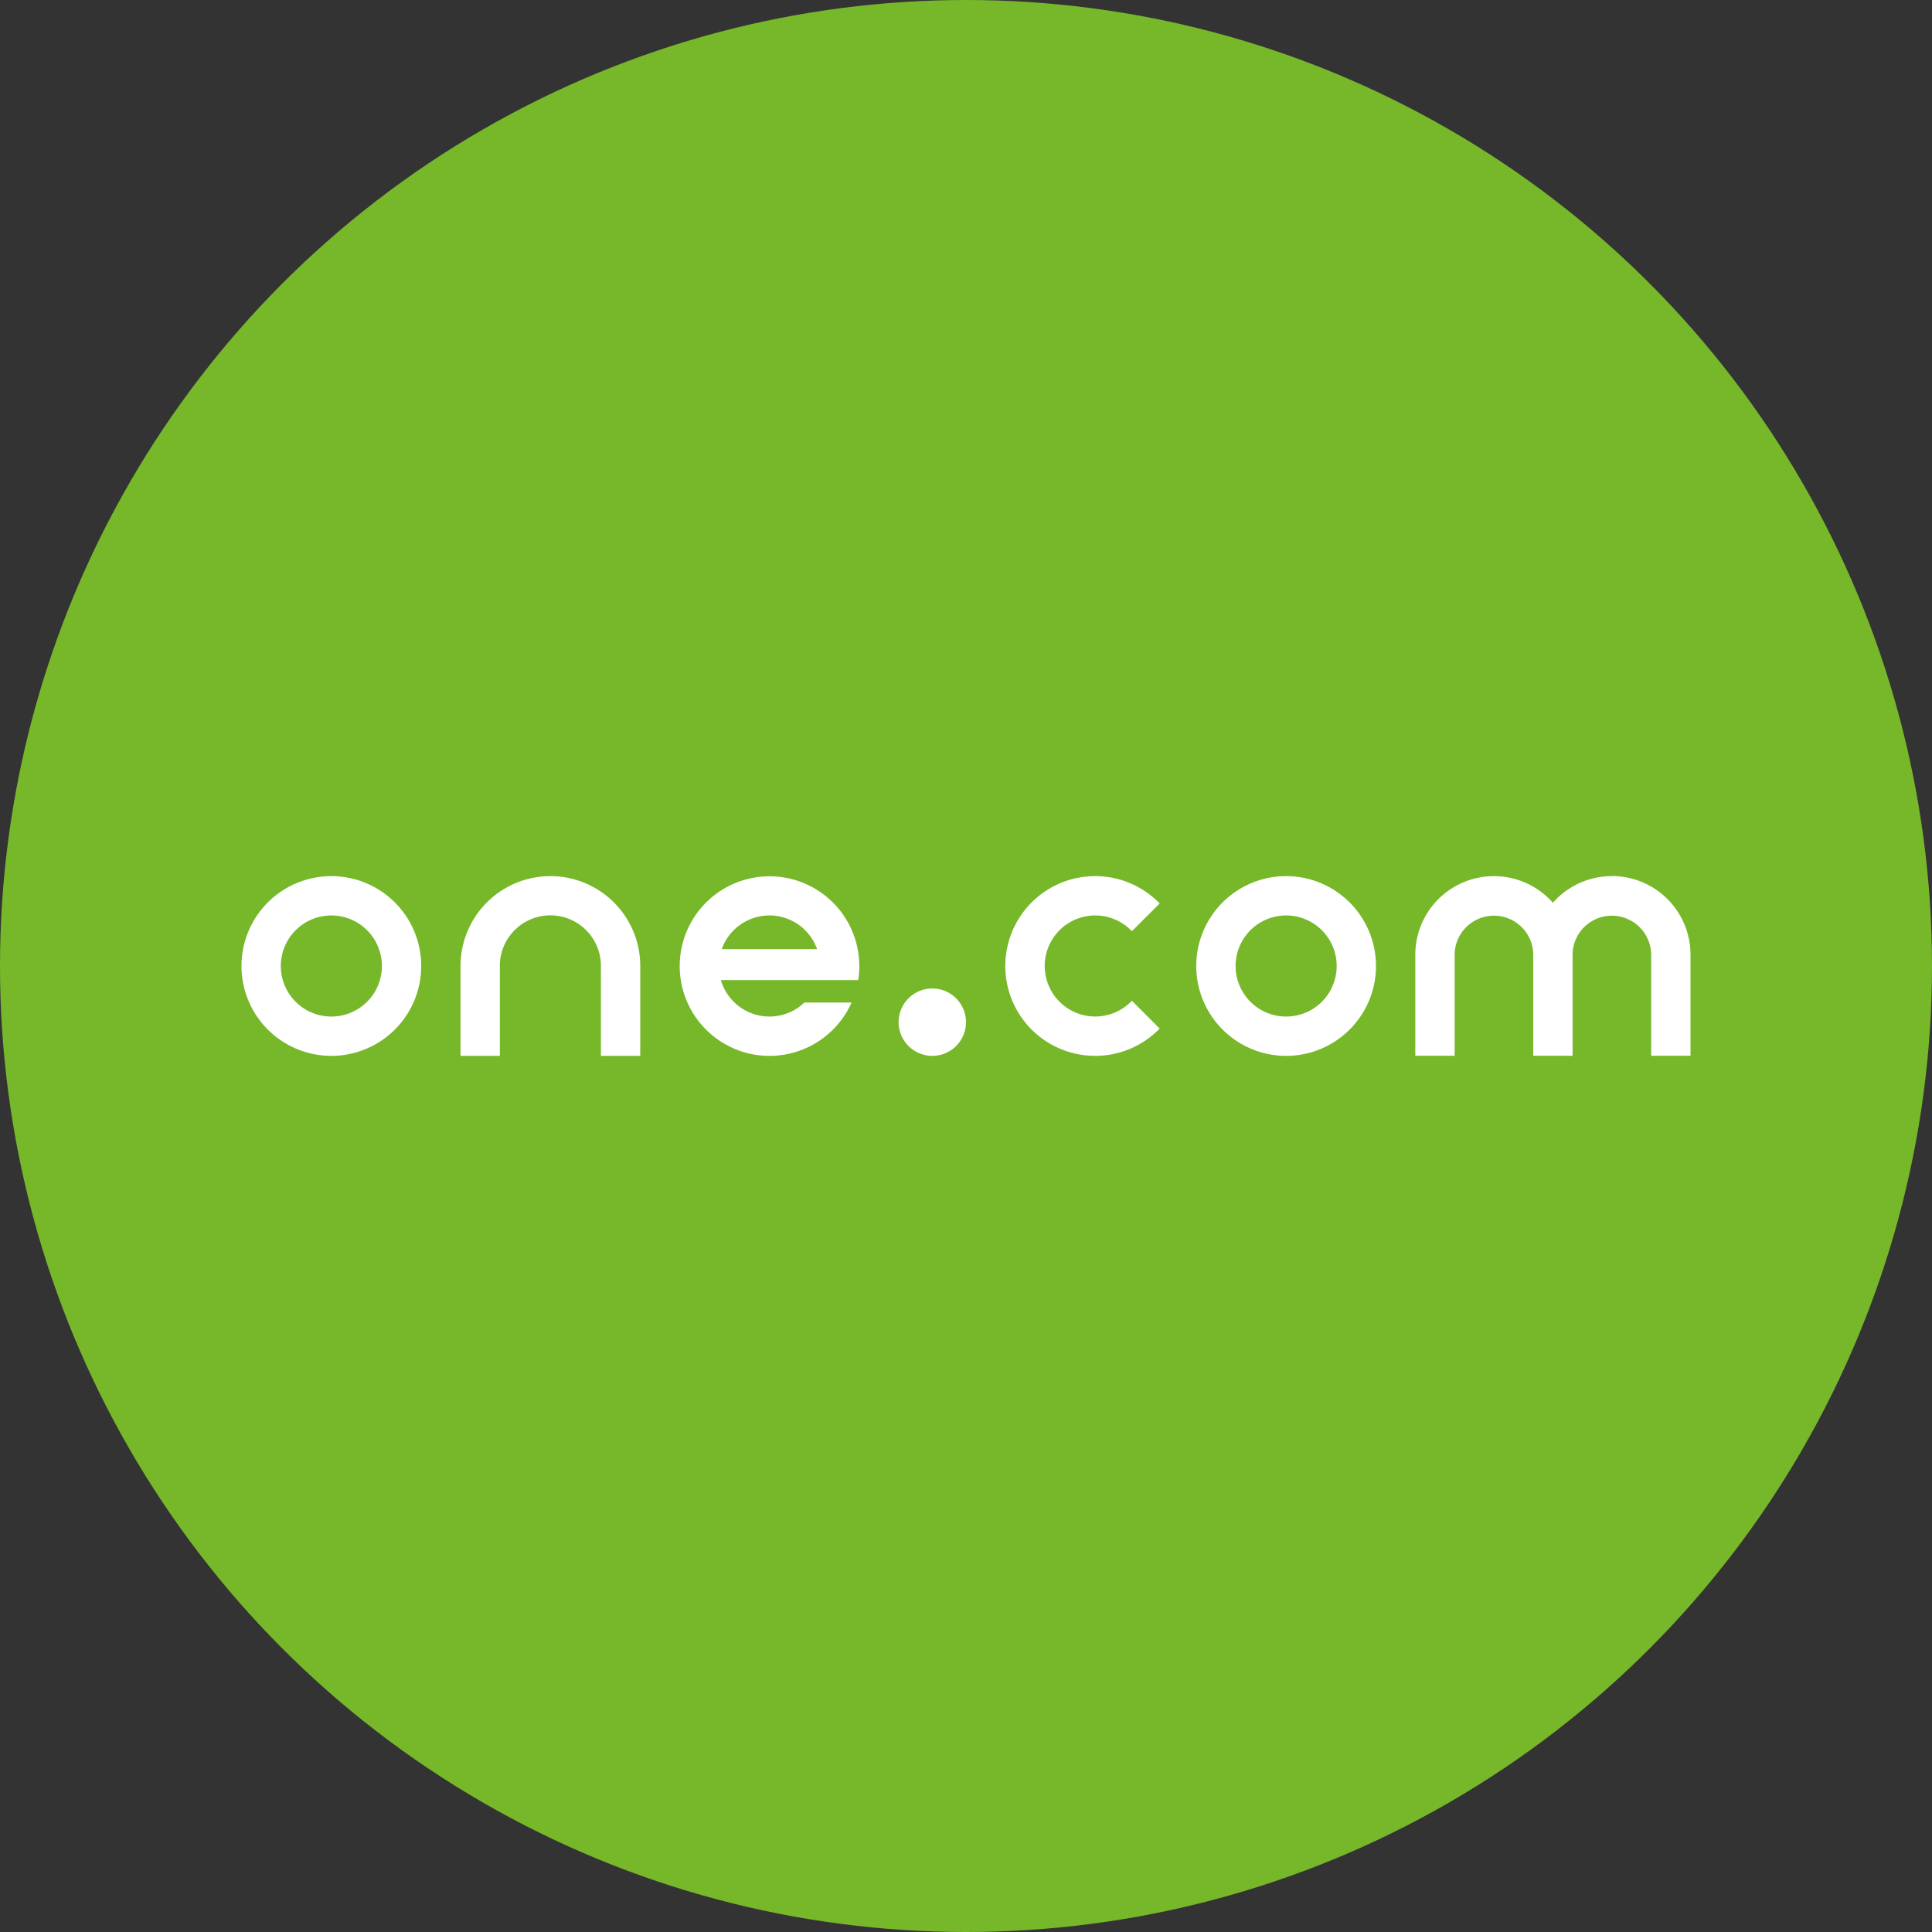 <svg xmlns="http://www.w3.org/2000/svg" viewBox="0 0 1024 1024">
   <rect x="0" y="0" width="1024" height="1024" fill="#333333" stroke="none"/>
   <circle cx="512" cy="512" r="512" style="fill:#76b82a"/>
   <path d="M854.32 464.37a41.58 41.58 0 0 0-31.26 14.11A41.67 41.67 0 0 0 750.14 506v53.58H771v-54.3a20.84 20.84 0 0 1 41.66.71v53.58h20.84v-54.28a20.84 20.84 0 0 1 41.66.71v53.58H896V506a41.68 41.68 0 0 0-41.68-41.68m-172.65 74.47a26.79 26.79 0 1 1 26.8-26.79 26.79 26.79 0 0 1-26.79 26.79m0-74.42A47.63 47.63 0 1 0 729.3 512a47.62 47.62 0 0 0-47.62-47.63M580.5 485.21a26.7 26.7 0 0 1 19.42 8.36l14.73-14.73a47.63 47.63 0 1 0 0 66.32l-14.73-14.73a26.78 26.78 0 1 1-19.42-45.22m-86.36 38.7a17.86 17.86 0 1 1-17.86 17.86 17.86 17.86 0 0 1 17.86-17.86m-111.59-20.84a26.8 26.8 0 0 1 50.53 0Zm72.89 8.93a47.59 47.59 0 1 0-4.09 19.35h-25a26.8 26.8 0 0 1-44.27-11.9h72.79a48.07 48.07 0 0 0 .58-7.45Zm-163.72-47.63A47.63 47.63 0 0 0 244.09 512v47.63h20.84v-48.42a26.79 26.79 0 0 1 53.57.79v47.63h20.84v-48.57a47.63 47.63 0 0 0-47.62-46.69m-116.09 74.42A26.79 26.79 0 1 1 202.42 512a26.79 26.79 0 0 1-26.79 26.79m0-74.42A47.63 47.63 0 1 0 223.25 512a47.63 47.63 0 0 0-47.63-47.63" style="fill:#fff"/>
</svg>
